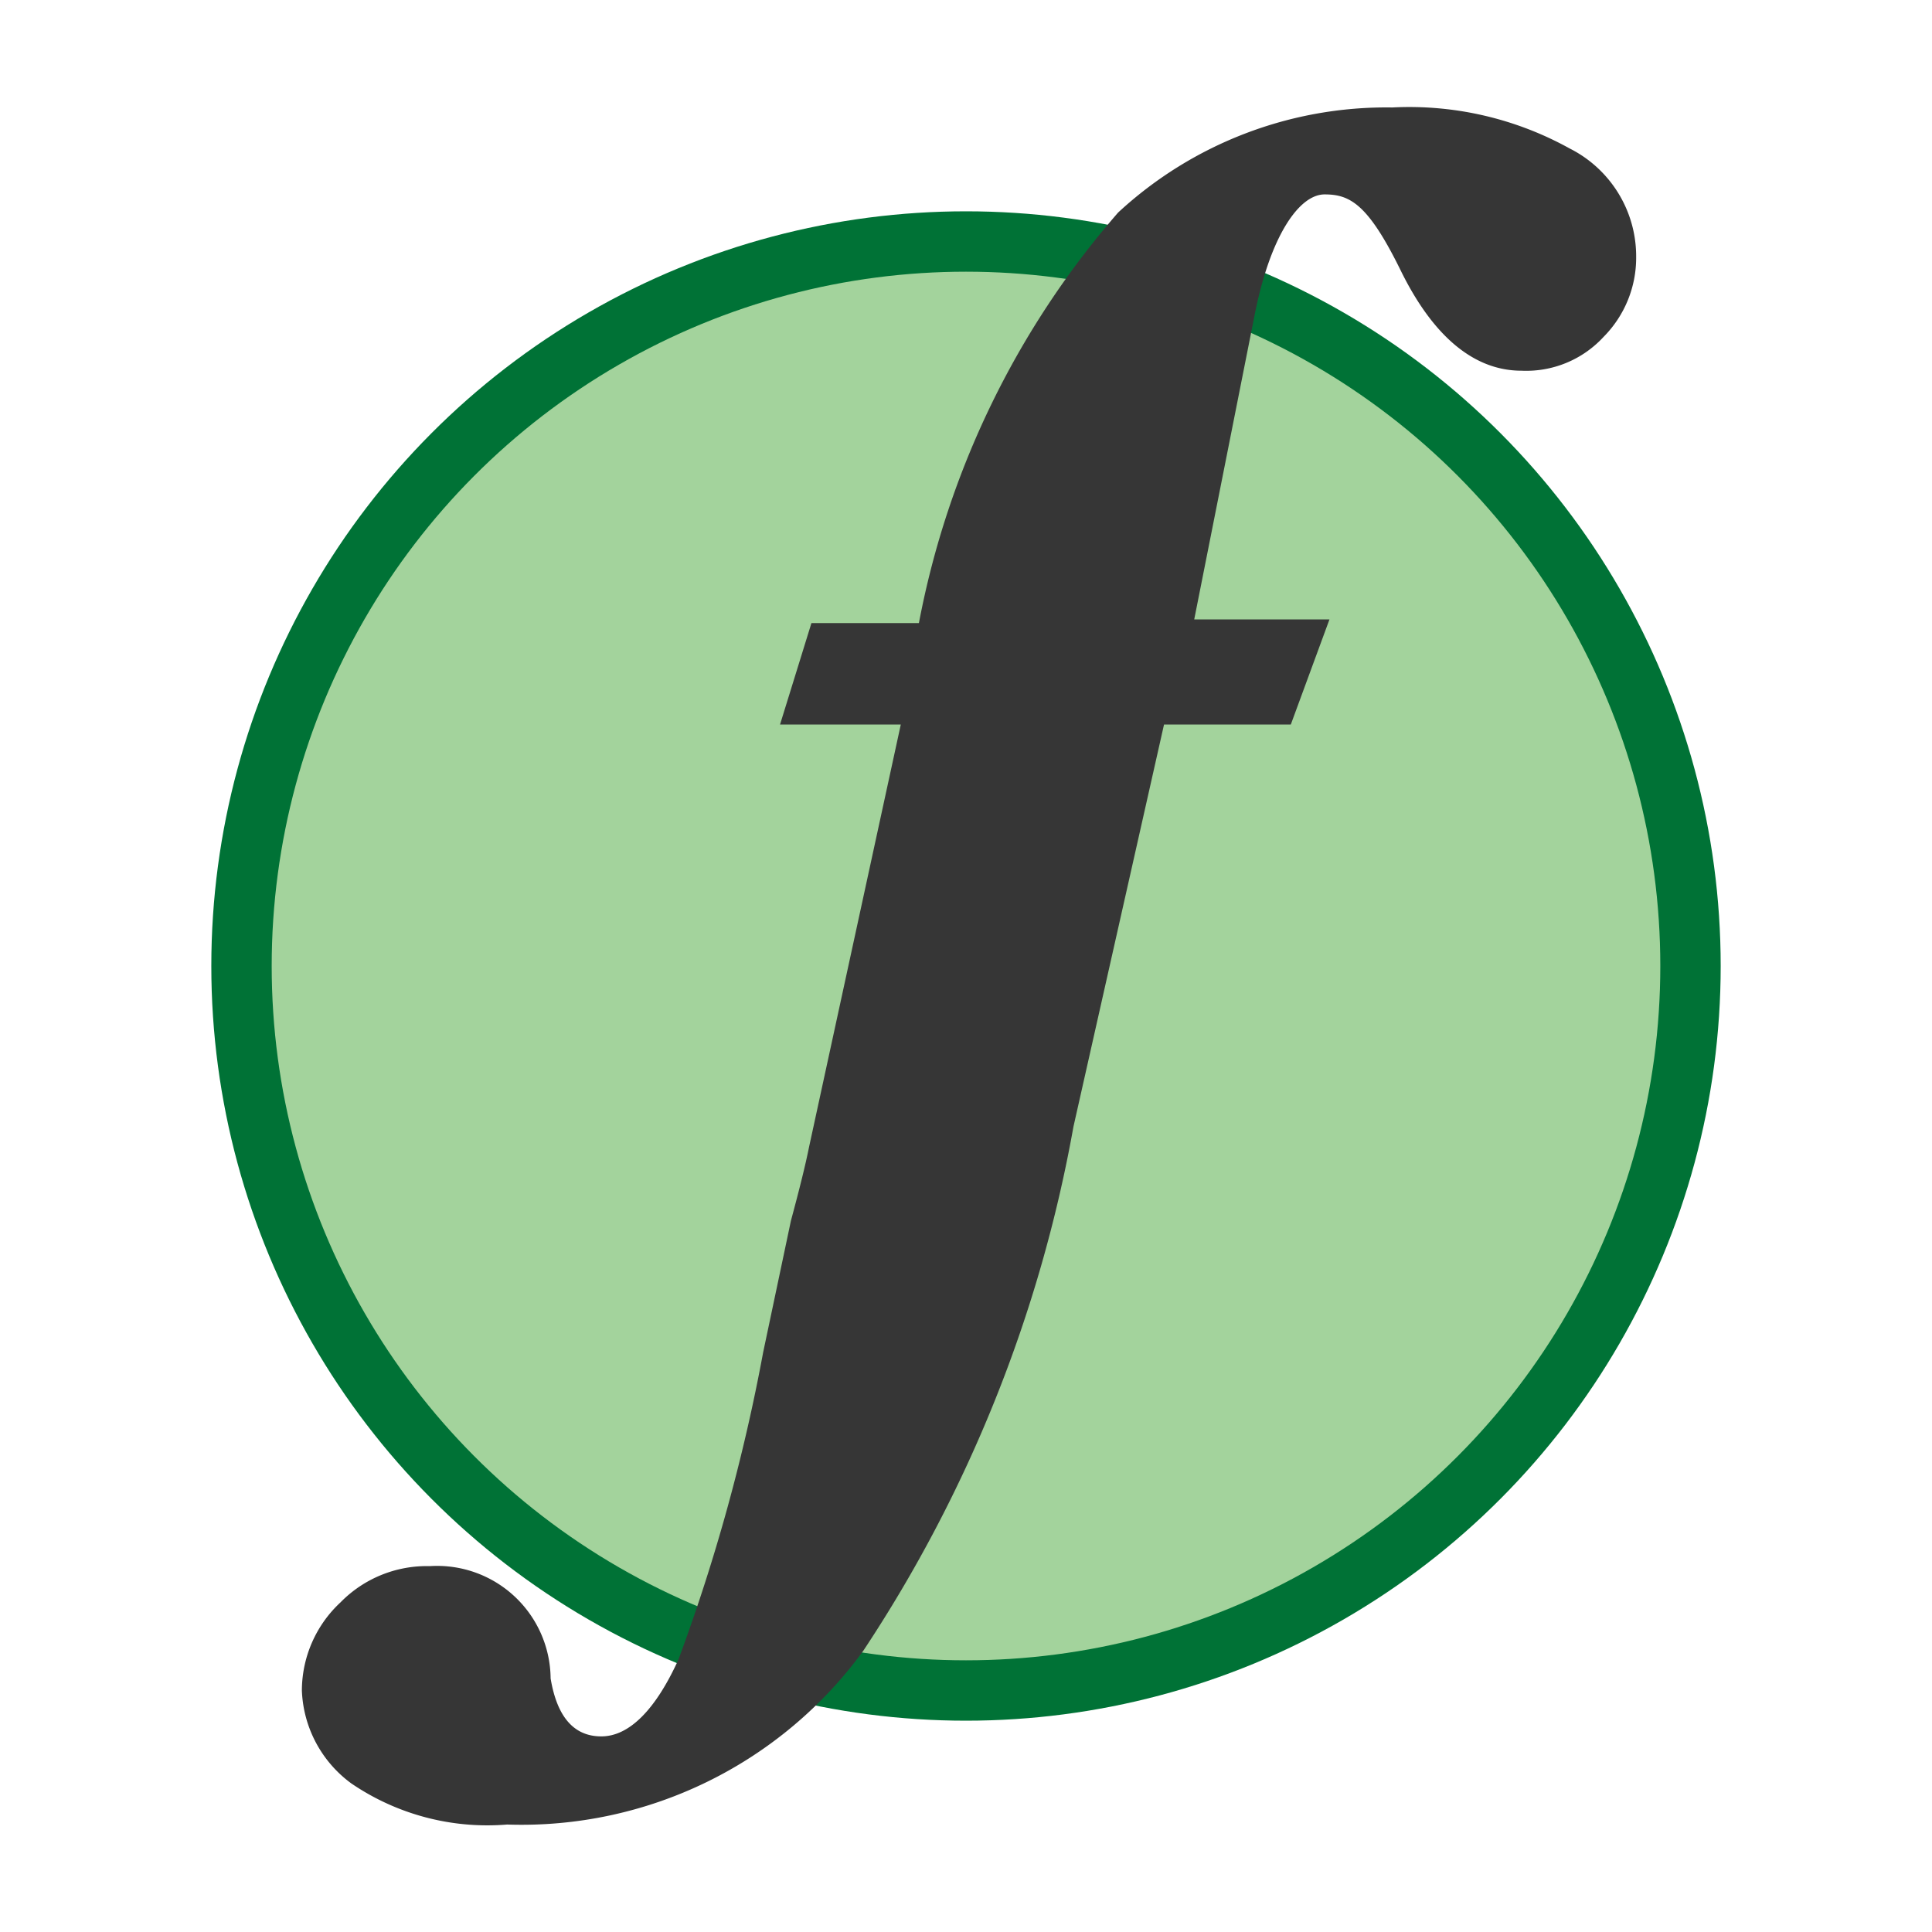 <svg id="Layer_1" data-name="Layer 1" xmlns="http://www.w3.org/2000/svg" viewBox="0 0 16 16"><defs><style>.cls-1{fill:#a3d39c;stroke:#007236;stroke-miterlimit:10;stroke-width:0.5px;}.cls-2{fill:#363636;}</style></defs><title>logo</title><circle class="cls-1" cx="8" cy="8" r="6"/><path class="cls-2" d="M9.64,6,8.89,9.33a11.52,11.52,0,0,1-1.74,4.34A3.5,3.5,0,0,1,4.2,15.11a2,2,0,0,1-1.29-.34A1,1,0,0,1,2.5,14a1,1,0,0,1,.32-.73,1,1,0,0,1,.74-.3.94.94,0,0,1,1,.93q.08.48.42.48c.23,0,.45-.22.64-.64a15.39,15.39,0,0,0,.7-2.54l.23-1.09c.07-.26.12-.46.15-.61L7.46,6h-1l.26-.84h.89a7.23,7.23,0,0,1,1.65-3.4A3.27,3.27,0,0,1,11.53.89,2.74,2.74,0,0,1,13,1.23a1,1,0,0,1,.55.9.93.93,0,0,1-.27.66.87.87,0,0,1-.68.28c-.39,0-.73-.28-1-.83s-.42-.63-.63-.63-.45.34-.58,1l-.5,2.52h1.12L10.69,6Z"/></svg>
